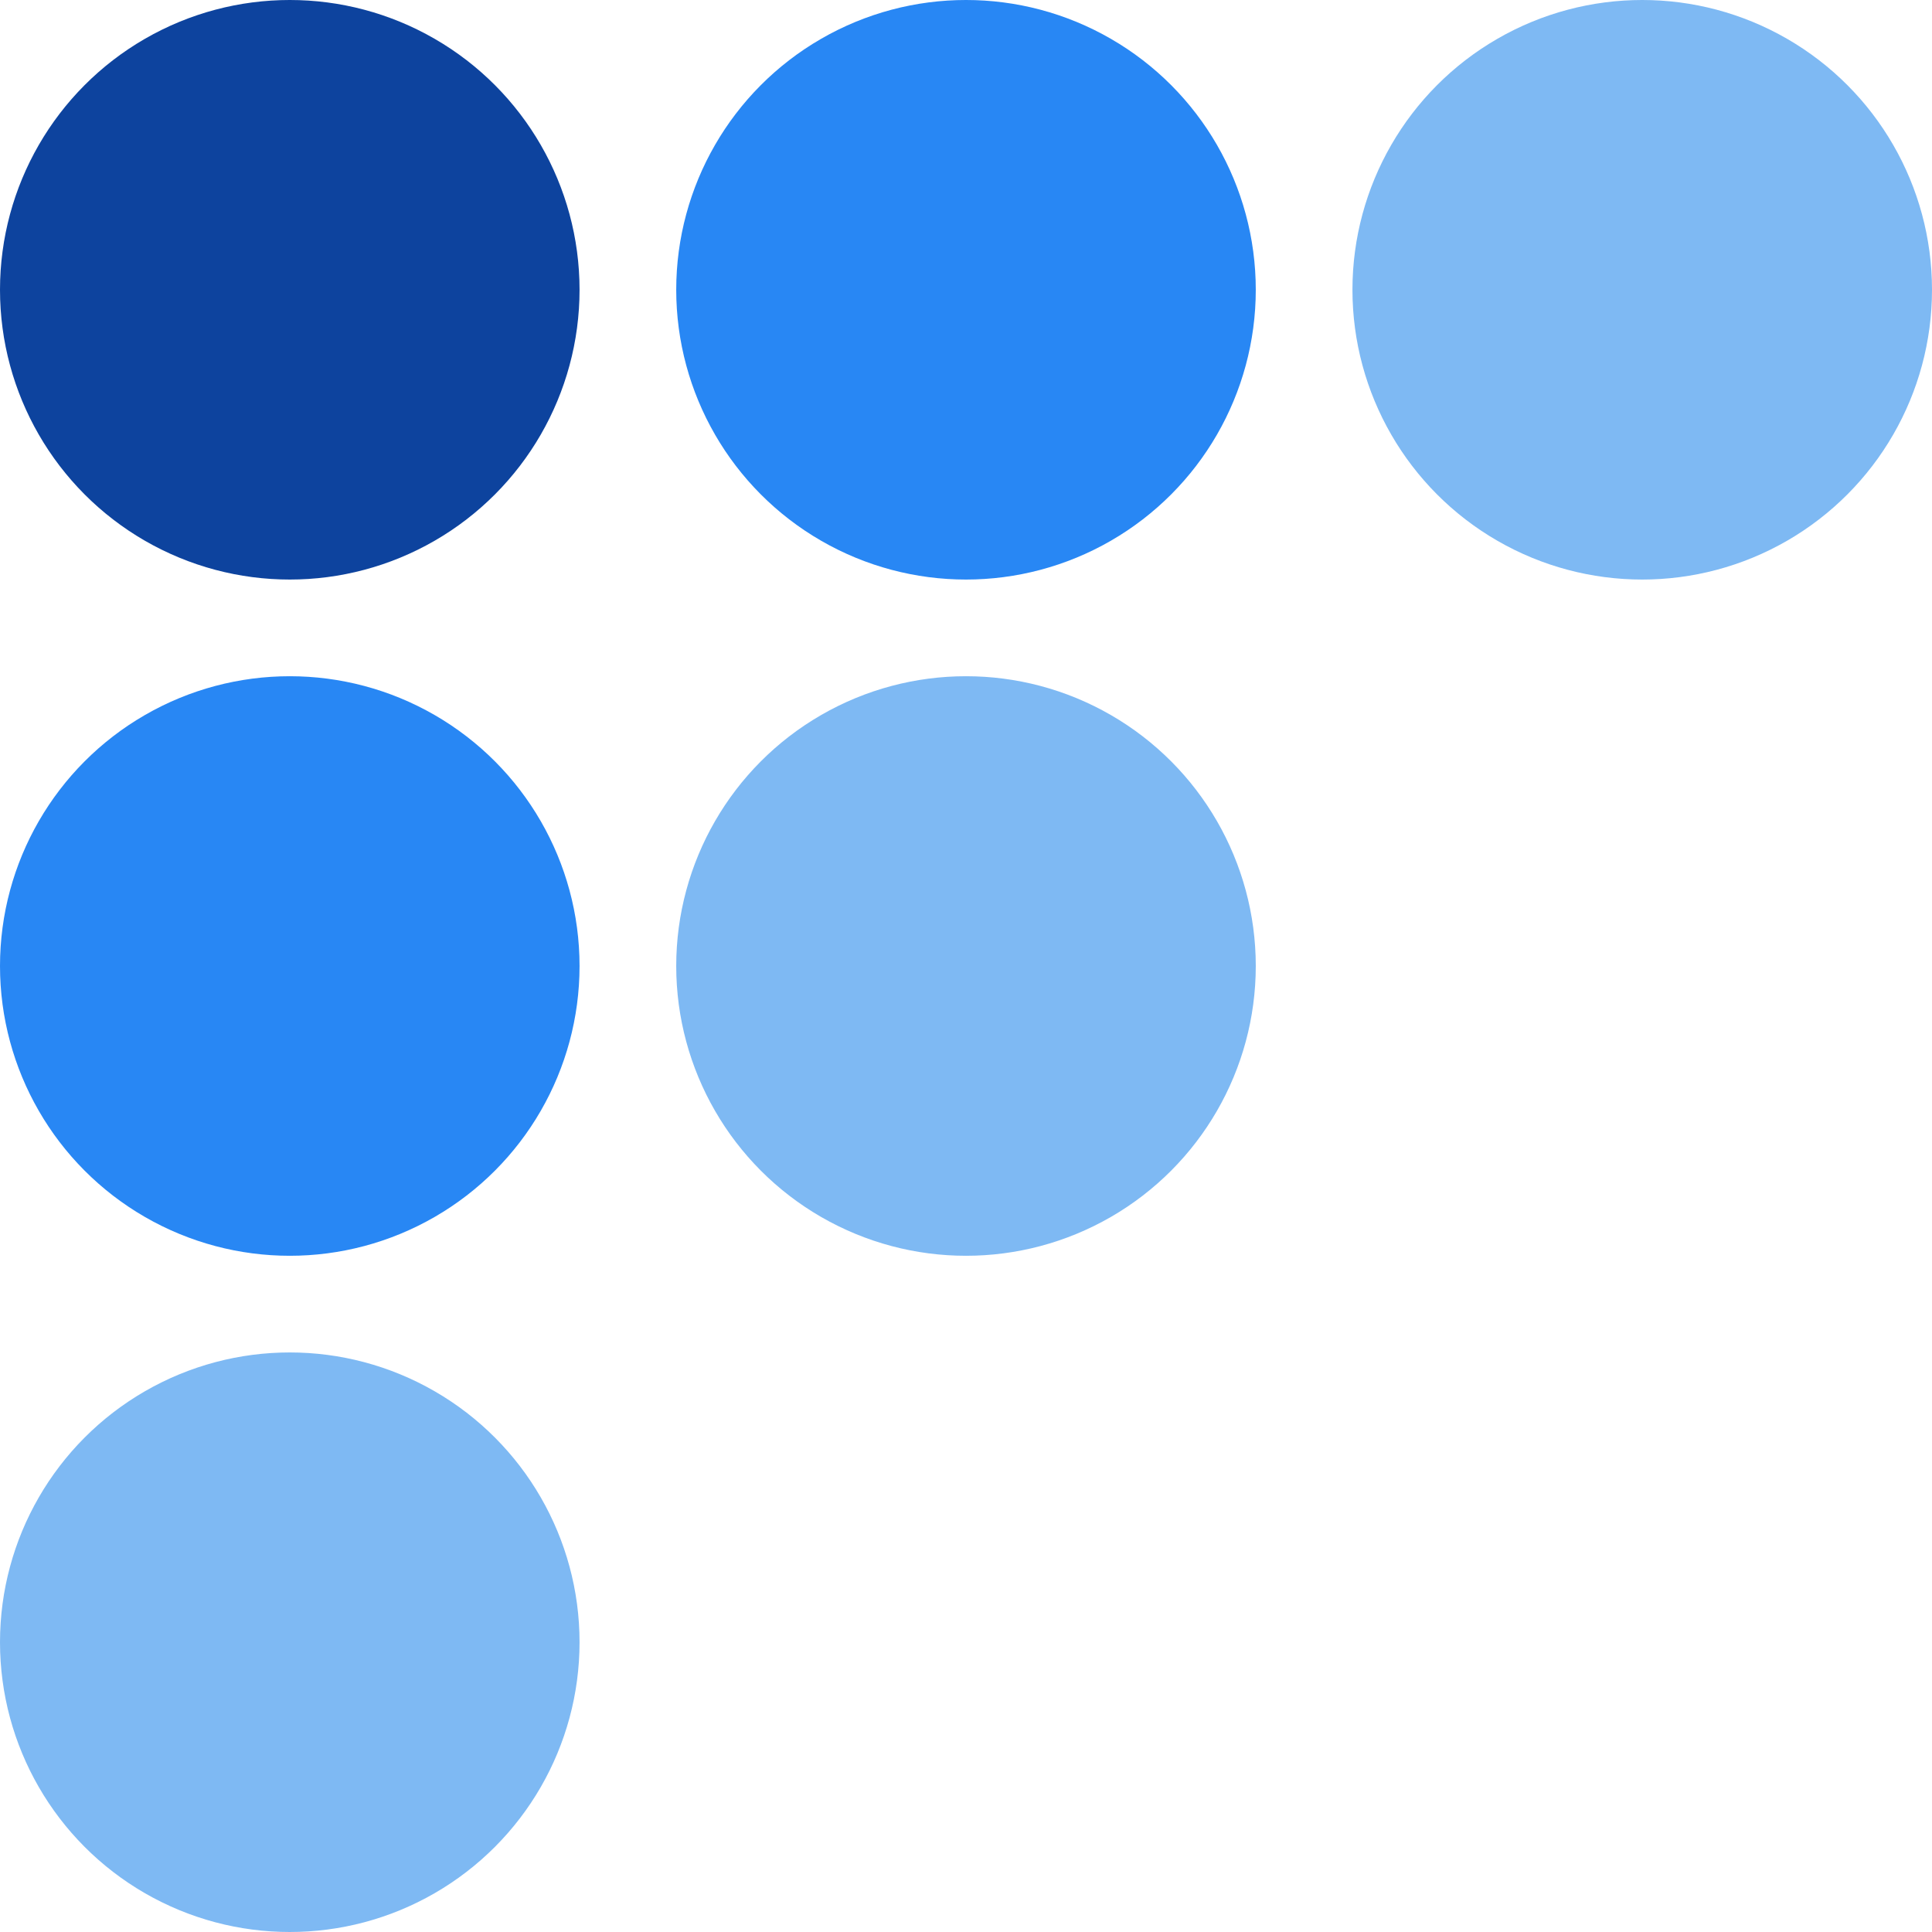 <?xml version="1.0" encoding="UTF-8"?>
<svg id="Layer_1" xmlns="http://www.w3.org/2000/svg" viewBox="0 0 790 790">
  <defs>
    <style>
      .cls-1 {
        fill: #7eb9f3;
      }

      .cls-2 {
        fill: #2887f4;
      }

      .cls-3 {
        fill: #0d439e;
      }
    </style>
  </defs>
  <circle class="cls-3" cx="118.49" cy="118.49" r="118.49"/>
  <circle class="cls-2" cx="395" cy="118.49" r="118.49"/>
  <circle class="cls-1" cx="671.51" cy="118.49" r="118.49"/>
  <circle class="cls-2" cx="118.49" cy="395" r="118.49"/>
  <circle class="cls-1" cx="395" cy="395" r="118.49"/>
  <circle class="cls-1" cx="118.49" cy="671.51" r="118.49"/>
</svg>
